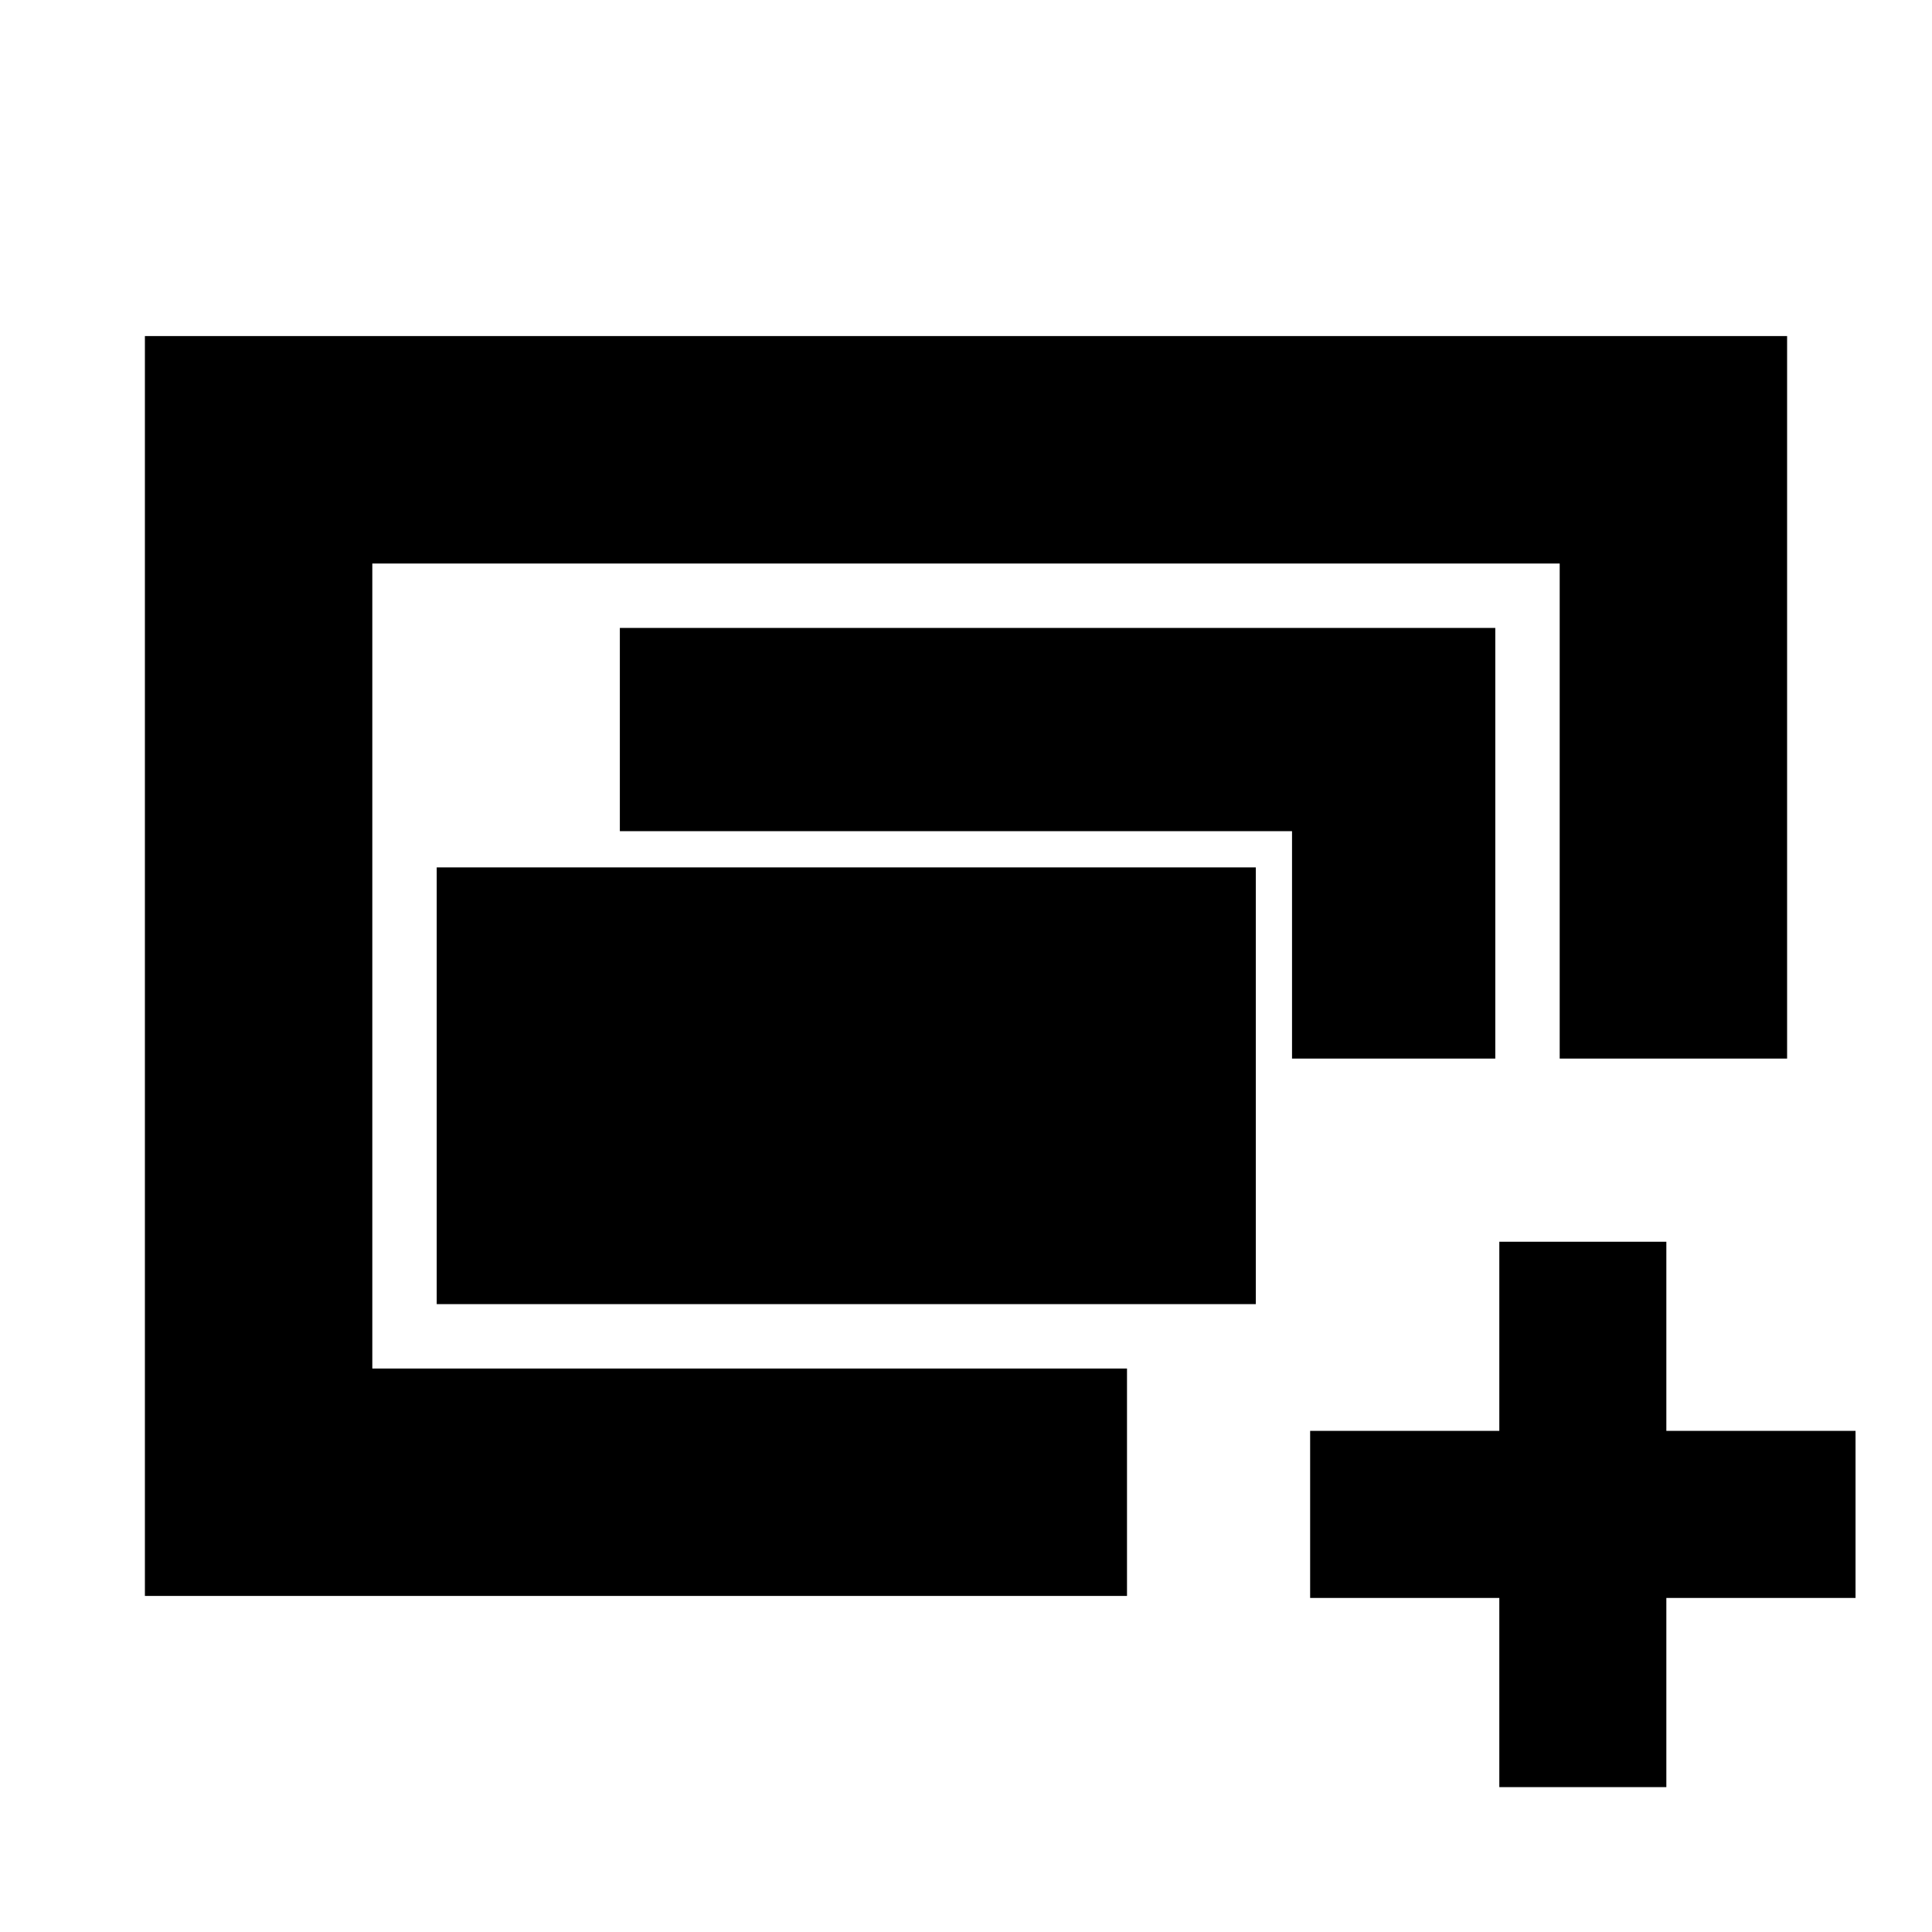 <svg xmlns="http://www.w3.org/2000/svg" height="20" viewBox="0 -960 960 960" width="20"><path d="M185-280v-400 400Zm32-32v-217h407v217H217ZM72-167v-626h816v359H775v-246H185v400h375v113H72Zm570-267v-113H308v-101h435v214H642ZM745-72v-94h-94v-83h94v-94h83v94h94v83h-94v94h-83Z"/></svg>